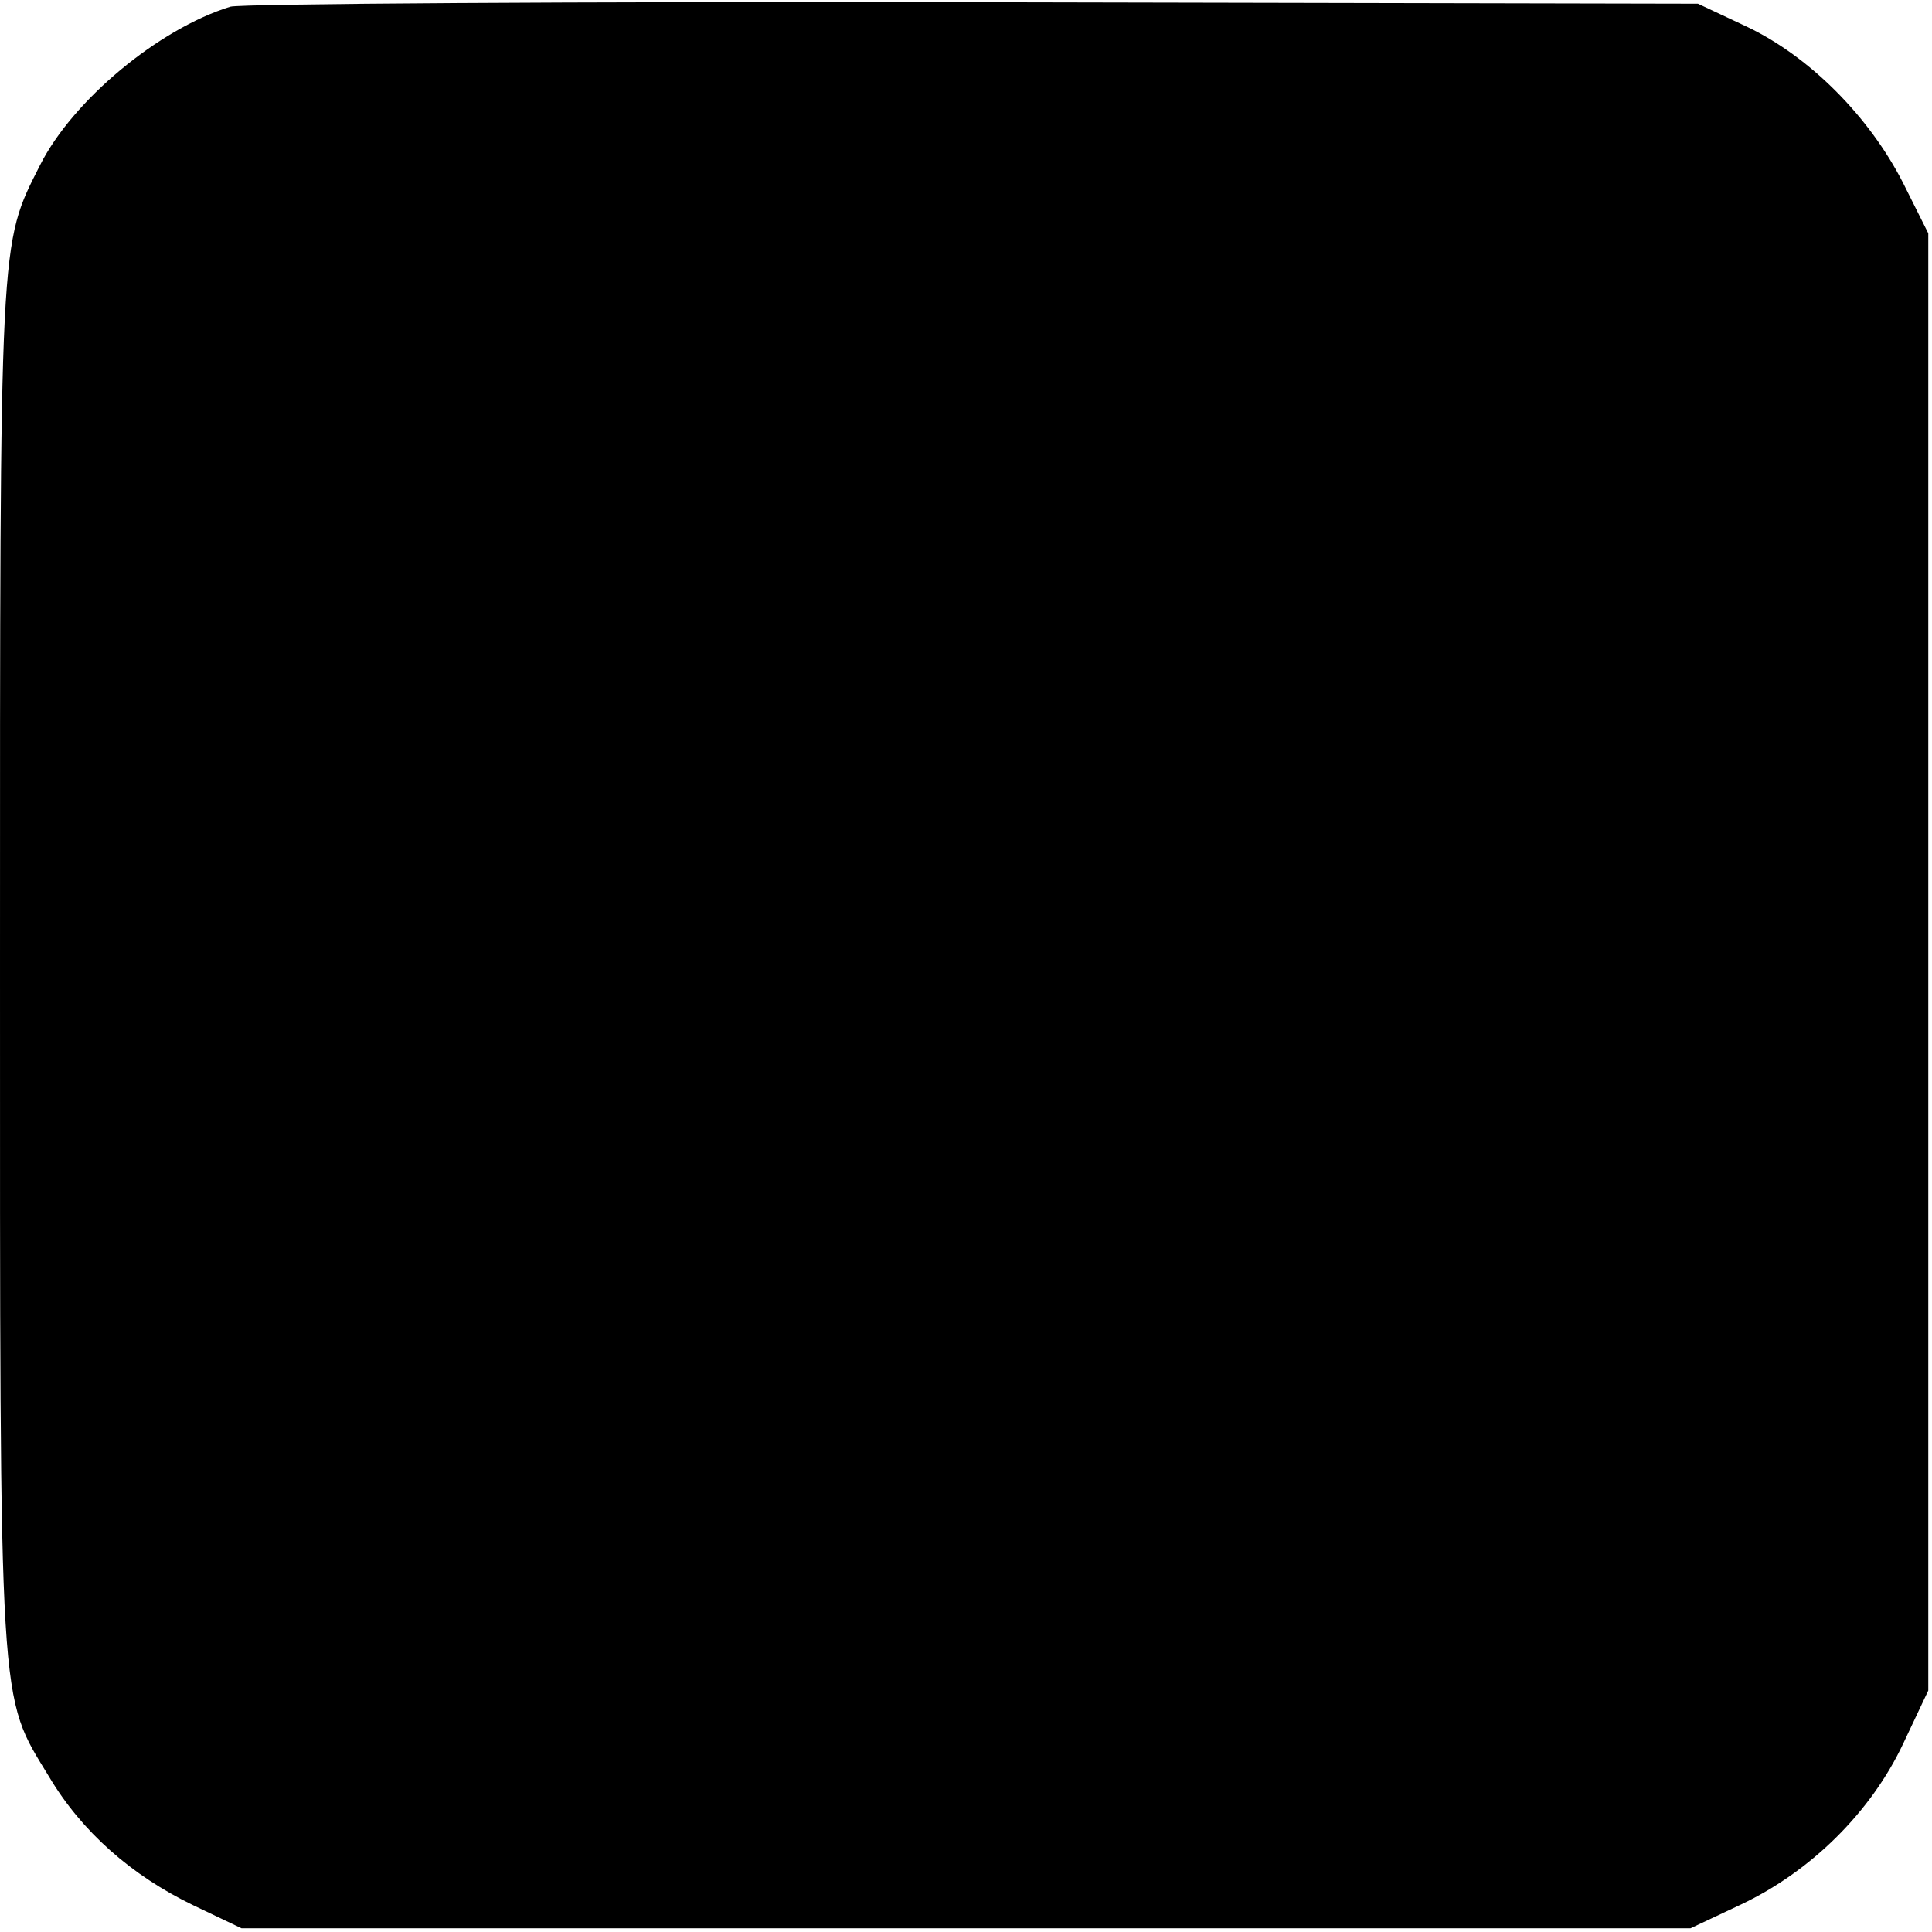 <?xml version="1.0" standalone="no"?>
<!DOCTYPE svg PUBLIC "-//W3C//DTD SVG 20010904//EN"
 "http://www.w3.org/TR/2001/REC-SVG-20010904/DTD/svg10.dtd">
<svg version="1.0" xmlns="http://www.w3.org/2000/svg"
 width="260pt" height="260pt" viewBox="0 0 260 260"
 preserveAspectRatio="xMidYMid meet">
<g transform="translate(0,260) scale(0.1,-0.1)"
fill="#000000" stroke="none">
<path d="M310 2591 c-97 -30 -212 -126 -256 -213 -55 -109 -54 -88 -54 -1078
0 -1016 -2 -979 66 -1091 44 -74 111 -133 194 -173 l65 -31 975 0 975 0 68 32
c95 45 175 125 218 216 l34 72 0 981 0 980 -34 68 c-46 90 -126 170 -210 210
l-66 31 -975 2 c-536 1 -986 -2 -1000 -6z"/>
</g>
</svg>

